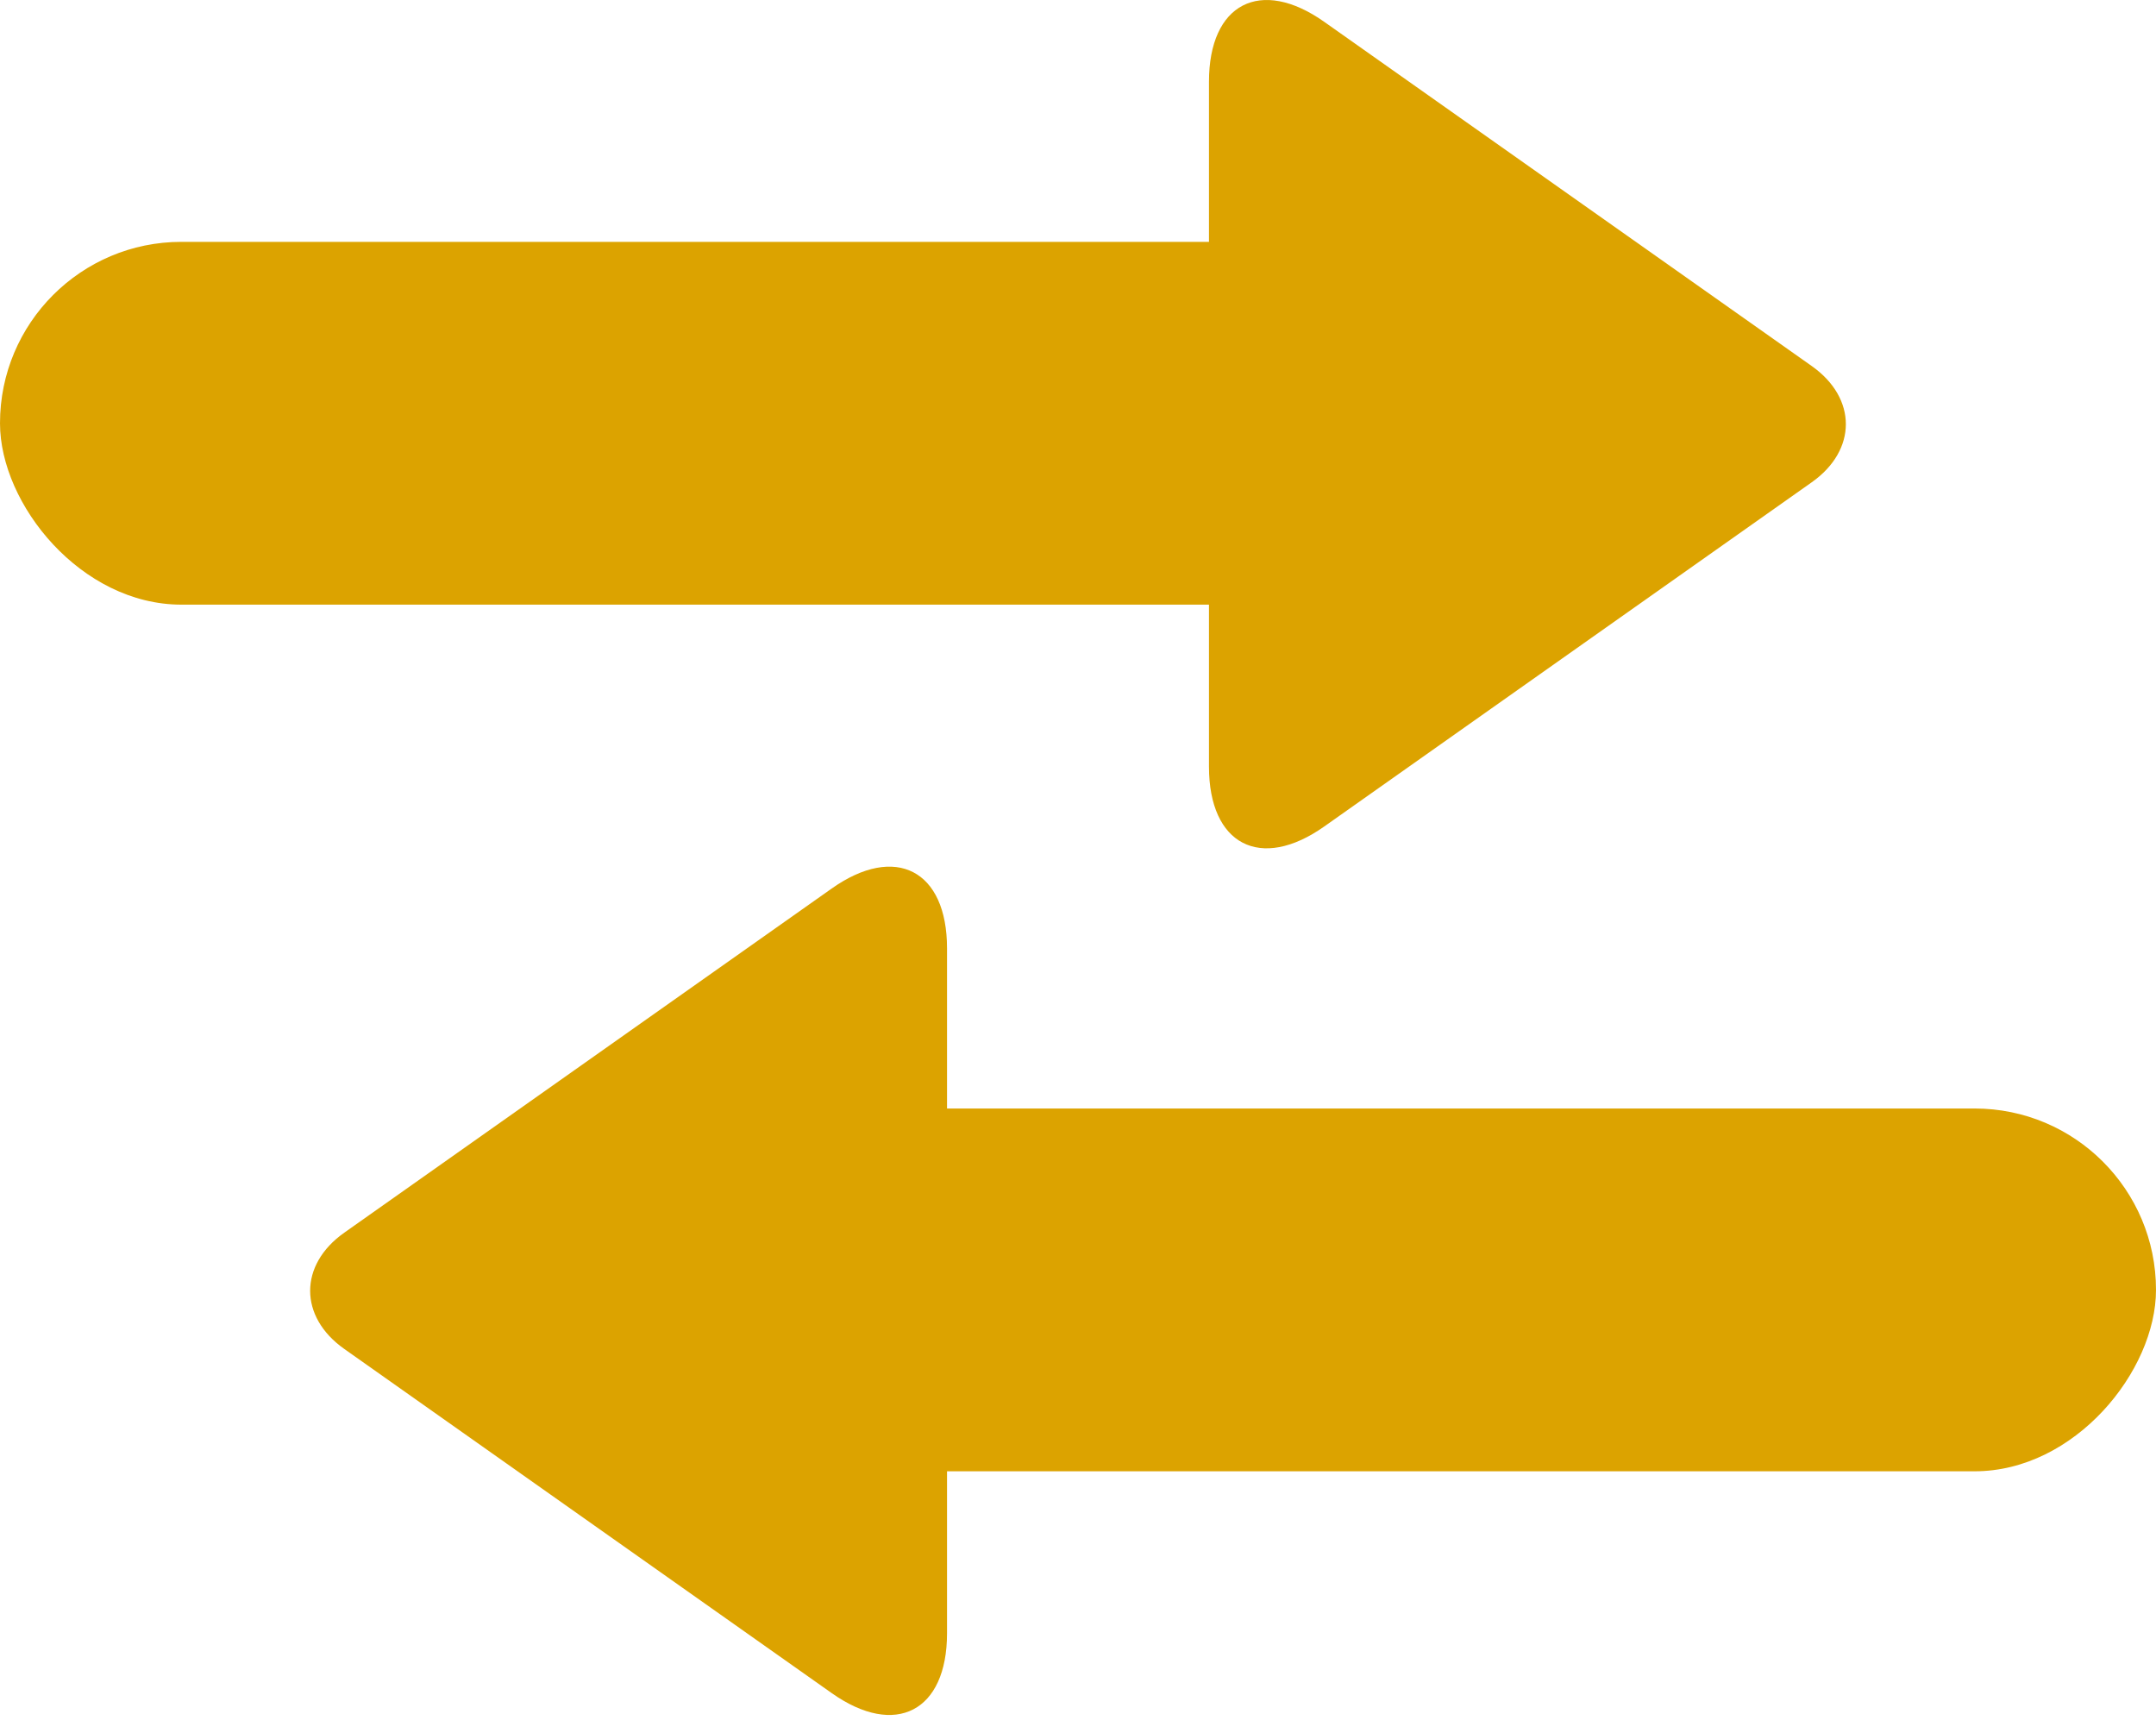 <?xml version="1.0" encoding="UTF-8" standalone="no"?>
<svg width="107px" height="86px" viewBox="0 0 107 86" version="1.1" xmlns="http://www.w3.org/2000/svg" xmlns:xlink="http://www.w3.org/1999/xlink">
    <!-- Generator: Sketch 40 (33762) - http://www.bohemiancoding.com/sketch -->
    <title>Group 3</title>
    <desc>Created with Sketch.</desc>
    <defs></defs>
    <g id="Page-1" stroke="none" stroke-width="1" fill="none" fill-rule="evenodd">
        <g id="Corsairs---Game" transform="translate(-322, -1063)" fill="#DCA300">
            <g id="Group-3" transform="translate(322, 1063)">
                <g id="Group-2">
                    <rect id="Rectangle-2" x="0" y="12" width="83" height="18" rx="9"></rect>
                    <path d="M65.72,1.083 C62.561,-1.147 60,0.176 60,4.051 L60,38.04 C60,41.909 62.556,43.241 65.72,41.008 L89.916,23.928 C92.171,22.336 92.172,19.755 89.916,18.162 L65.72,1.083 Z" id="Path-2"></path>
                </g>
                <g id="Group-2-Copy" transform="translate(61, 64.5) scale(-1, 1) translate(-61, -64.5) translate(15, 43)">
                    <rect id="Rectangle-2" x="0" y="12" width="83" height="18" rx="9"></rect>
                    <path d="M65.72,1.083 C62.561,-1.147 60,0.176 60,4.051 L60,38.04 C60,41.909 62.556,43.241 65.72,41.008 L89.916,23.928 C92.171,22.336 92.172,19.755 89.916,18.162 L65.72,1.083 Z" id="Path-2"></path>
                </g>
            </g>
        </g>
    </g>
</svg>